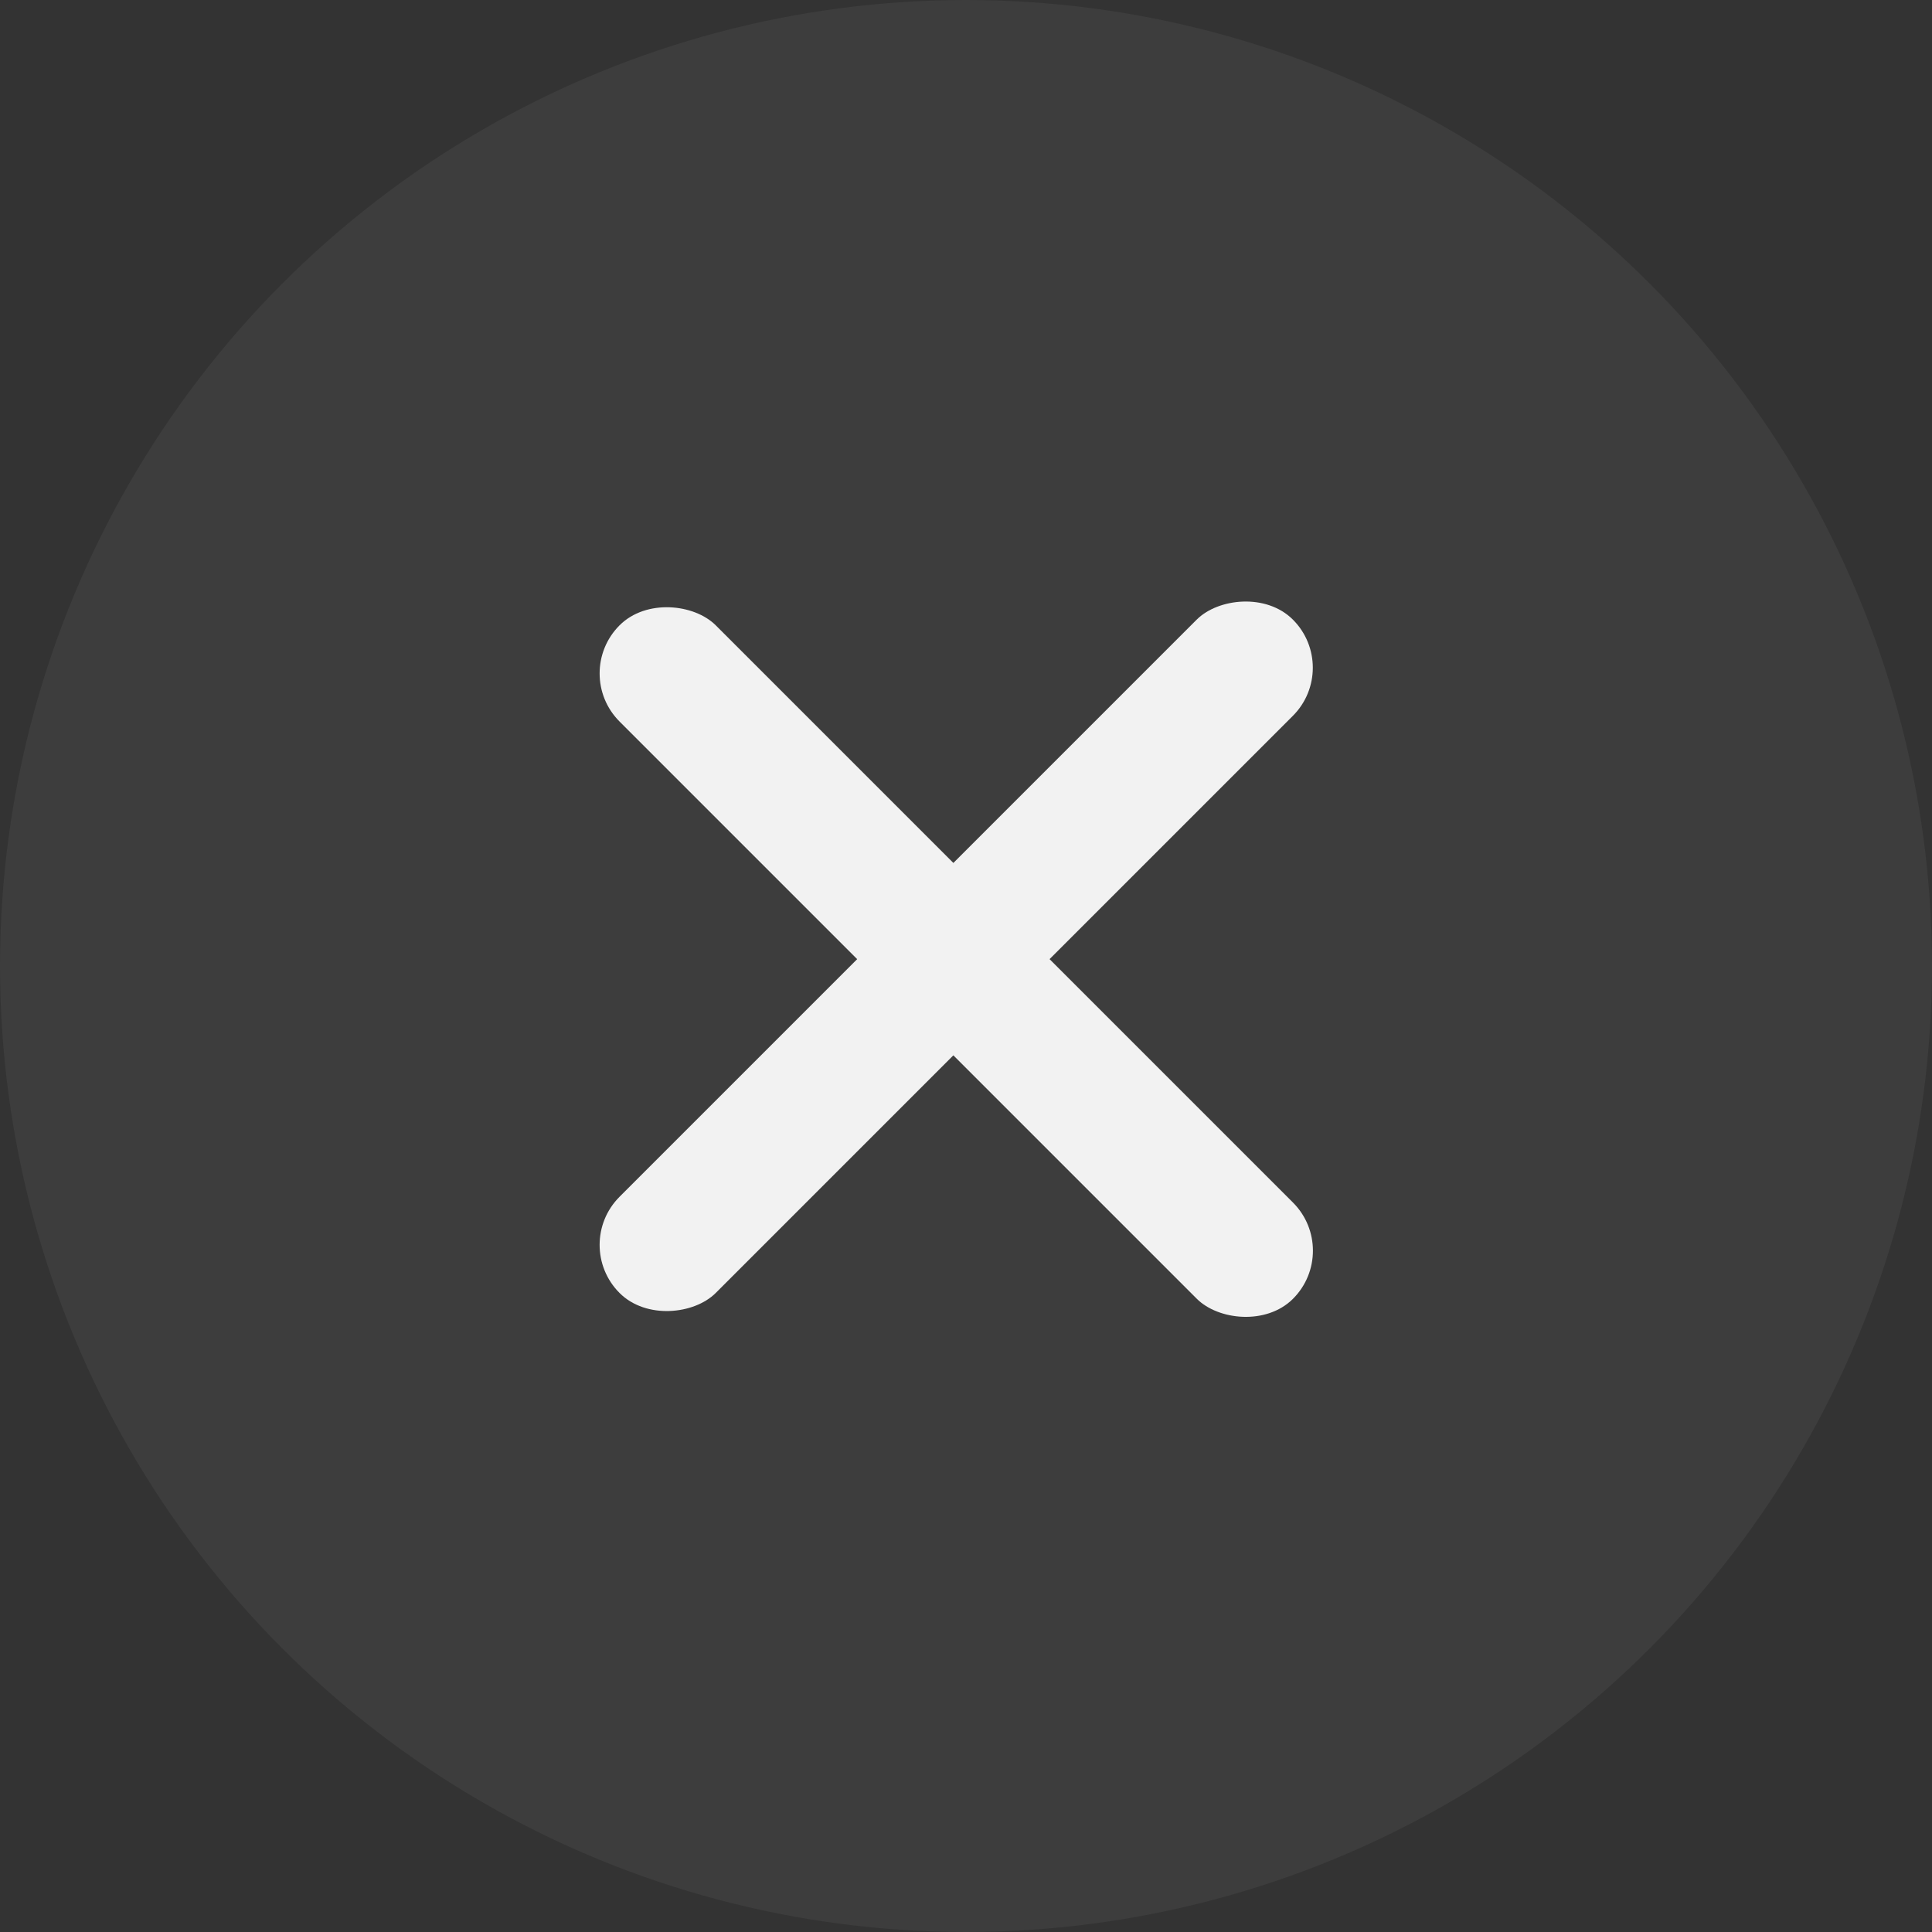 <svg width="55" height="55" viewBox="0 0 55 55" fill="none" xmlns="http://www.w3.org/2000/svg">
<rect x="0" y="0" width="55" height="55" fill="#333333" stroke="none"/>
<circle opacity="0.05" cx="27.5" cy="27.5" r="27.5" fill="white"/>
<rect x="16.268" y="19.171" width="3.873" height="27.113" rx="1.937" transform="rotate(-45 16.268 19.171)" fill="#F2F2F2"/>
<rect width="3.873" height="27.113" rx="1.937" transform="matrix(0.707 0.707 0.707 -0.707 16.268 35.439)" fill="#F2F2F2"/>
</svg>
